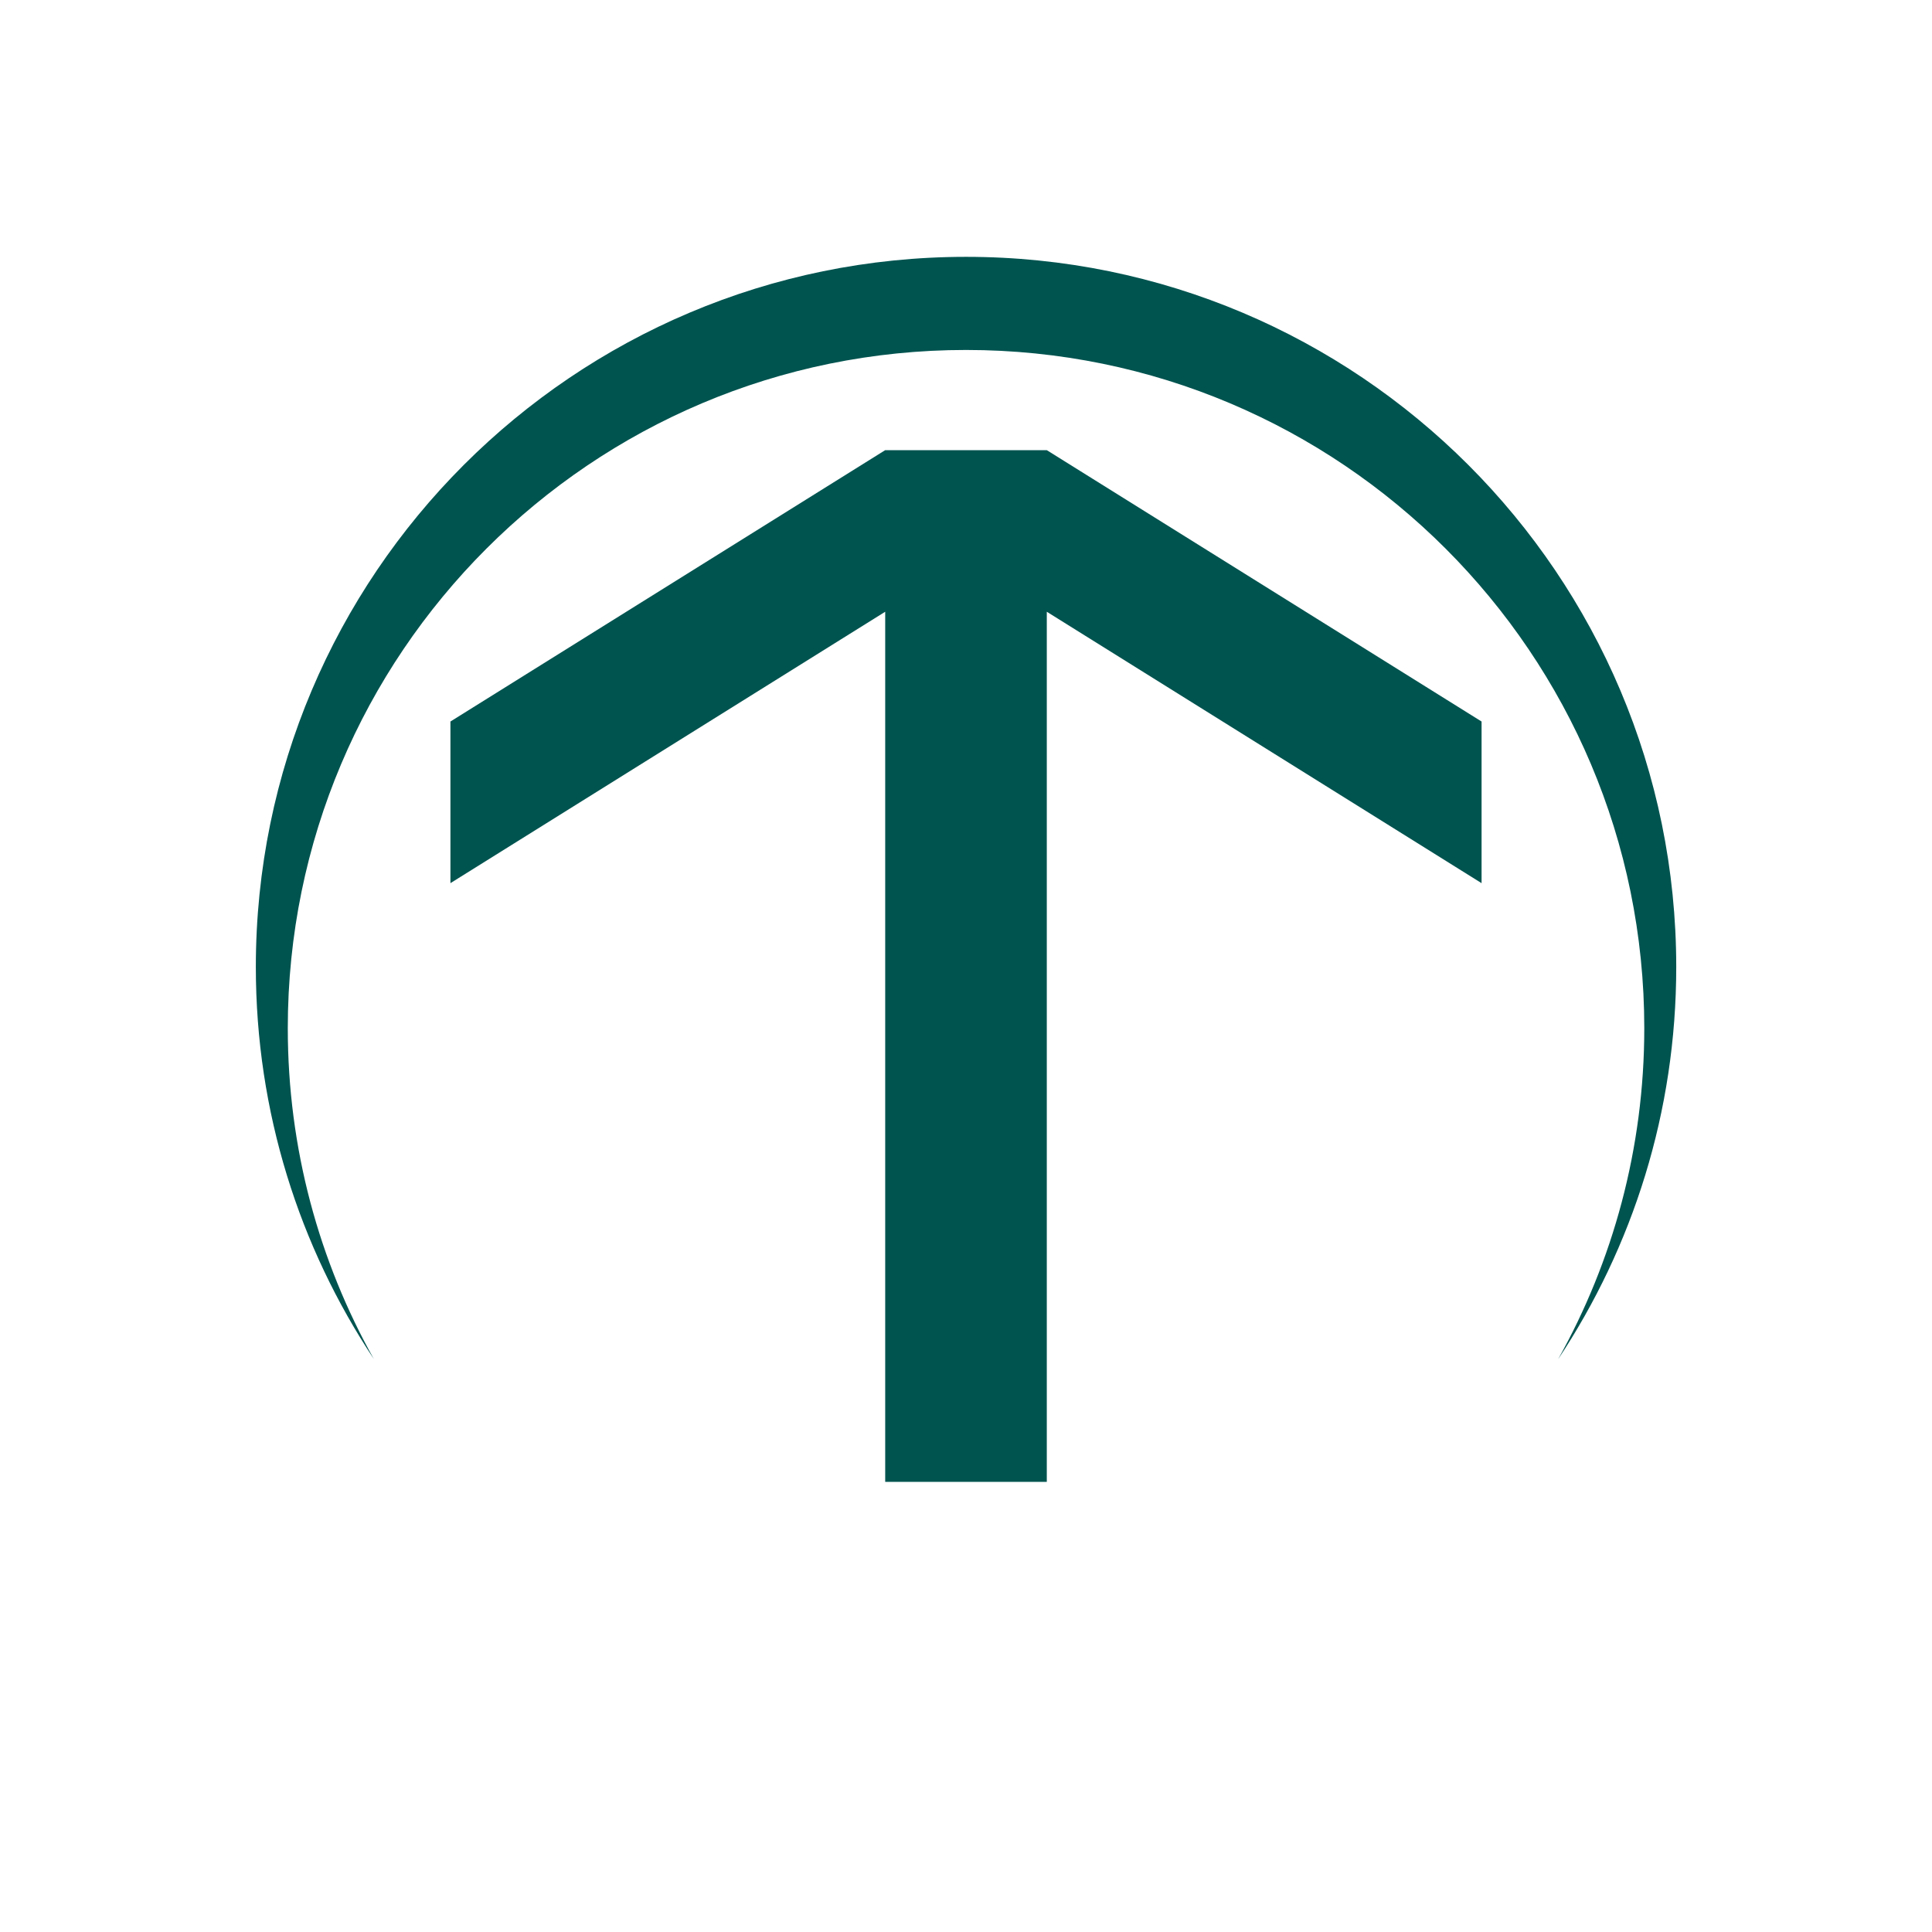 <?xml version="1.0" encoding="UTF-8"?>
<svg id="Warstwa_1" xmlns="http://www.w3.org/2000/svg" version="1.1" viewBox="0 0 500 500">
  <!-- Generator: Adobe Illustrator 29.7.1, SVG Export Plug-In . SVG Version: 2.1.1 Build 8)  -->
  <defs>
    <style>
      .st0 {
        fill: #005450;
      }
    </style>
  </defs>
  <polygon class="st0" points="270.91 116.5 229.09 116.5 116.57 186.73 116.57 228.56 229.09 158.32 229.09 383.5 270.91 383.5 270.91 158.32 383.43 228.56 383.43 186.73 270.91 116.5"/>
  <path class="st0" d="M96.78,351.77c-14.2-25.34-22.3-54.55-22.3-85.67,0-96.94,78.59-175.53,175.53-175.53s175.53,78.59,175.53,175.53c0,31.11-8.11,60.33-22.3,85.67,19.31-29.09,30.57-63.98,30.57-101.51,0-101.51-82.29-183.79-183.79-183.79S66.21,148.75,66.21,250.25c0,37.53,11.26,72.43,30.57,101.51h0Z"/>
</svg>